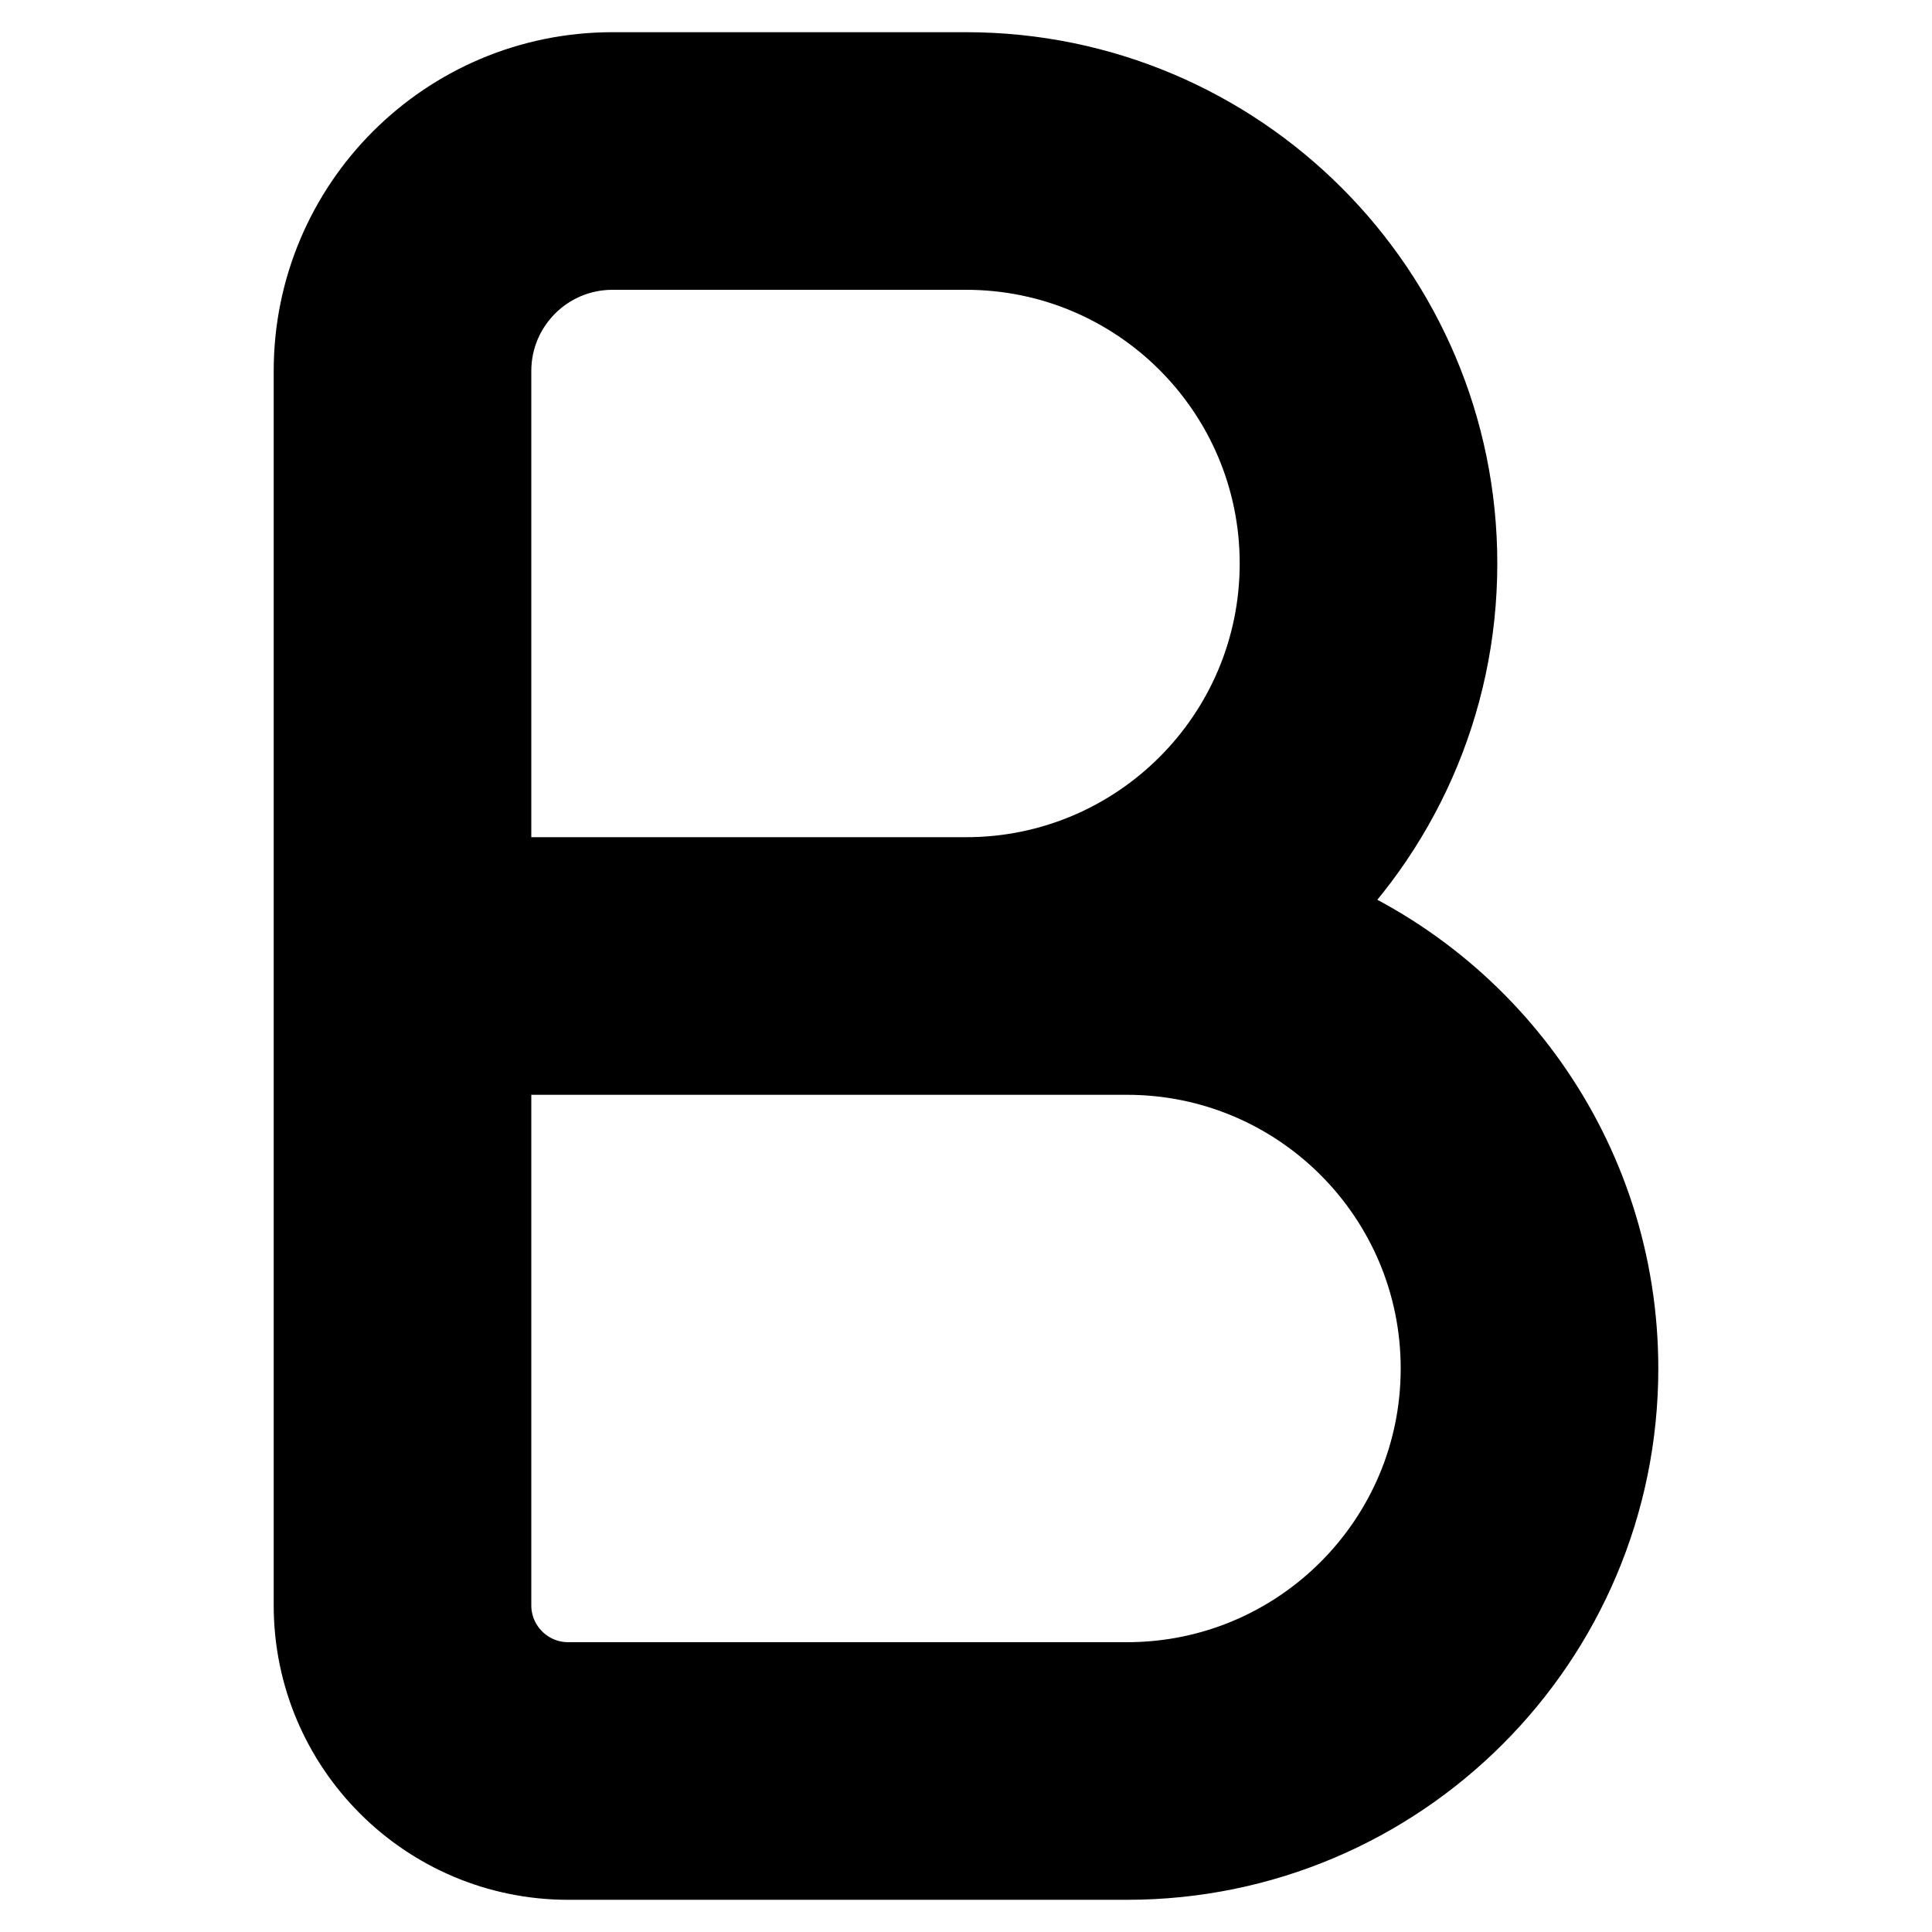 <?xml version="1.0" encoding="UTF-8" standalone="no"?>
<!DOCTYPE svg PUBLIC "-//W3C//DTD SVG 1.1//EN" "http://www.w3.org/Graphics/SVG/1.1/DTD/svg11.dtd">
<svg width="100%" height="100%" viewBox="0 0 800 800" version="1.1" xmlns="http://www.w3.org/2000/svg"
     xmlns:xlink="http://www.w3.org/1999/xlink" xml:space="preserve" xmlns:serif="http://www.serif.com/"
     style="fill-rule:evenodd;clip-rule:evenodd;stroke-linejoin:round;stroke-miterlimit:2;">
    <path d="M253.623,33.333C187.189,33.333 133.333,87.189 133.333,153.623L133.333,664.707C133.333,721.017 178.983,766.667 235.294,766.667L466.667,766.667C577.123,766.667 666.667,677.123 666.667,566.667C666.667,480.863 612.637,407.68 536.74,379.287C575.673,342.797 600,290.905 600,233.333C600,122.876 510.457,33.333 400,33.333L253.623,33.333ZM400,366.667C473.637,366.667 533.333,306.971 533.333,233.333C533.333,159.695 473.637,100 400,100L253.623,100C224.008,100 200,124.008 200,153.623L200,366.667L400,366.667ZM200,433.333L200,664.707C200,684.197 215.802,700 235.294,700L466.667,700C540.303,700 600,640.303 600,566.667C600,493.03 540.303,433.333 466.667,433.333L200,433.333Z"
          style="fill:rgb(0,0,0);stroke:rgb(0,0,0);stroke-width:40px;"/>
</svg>
